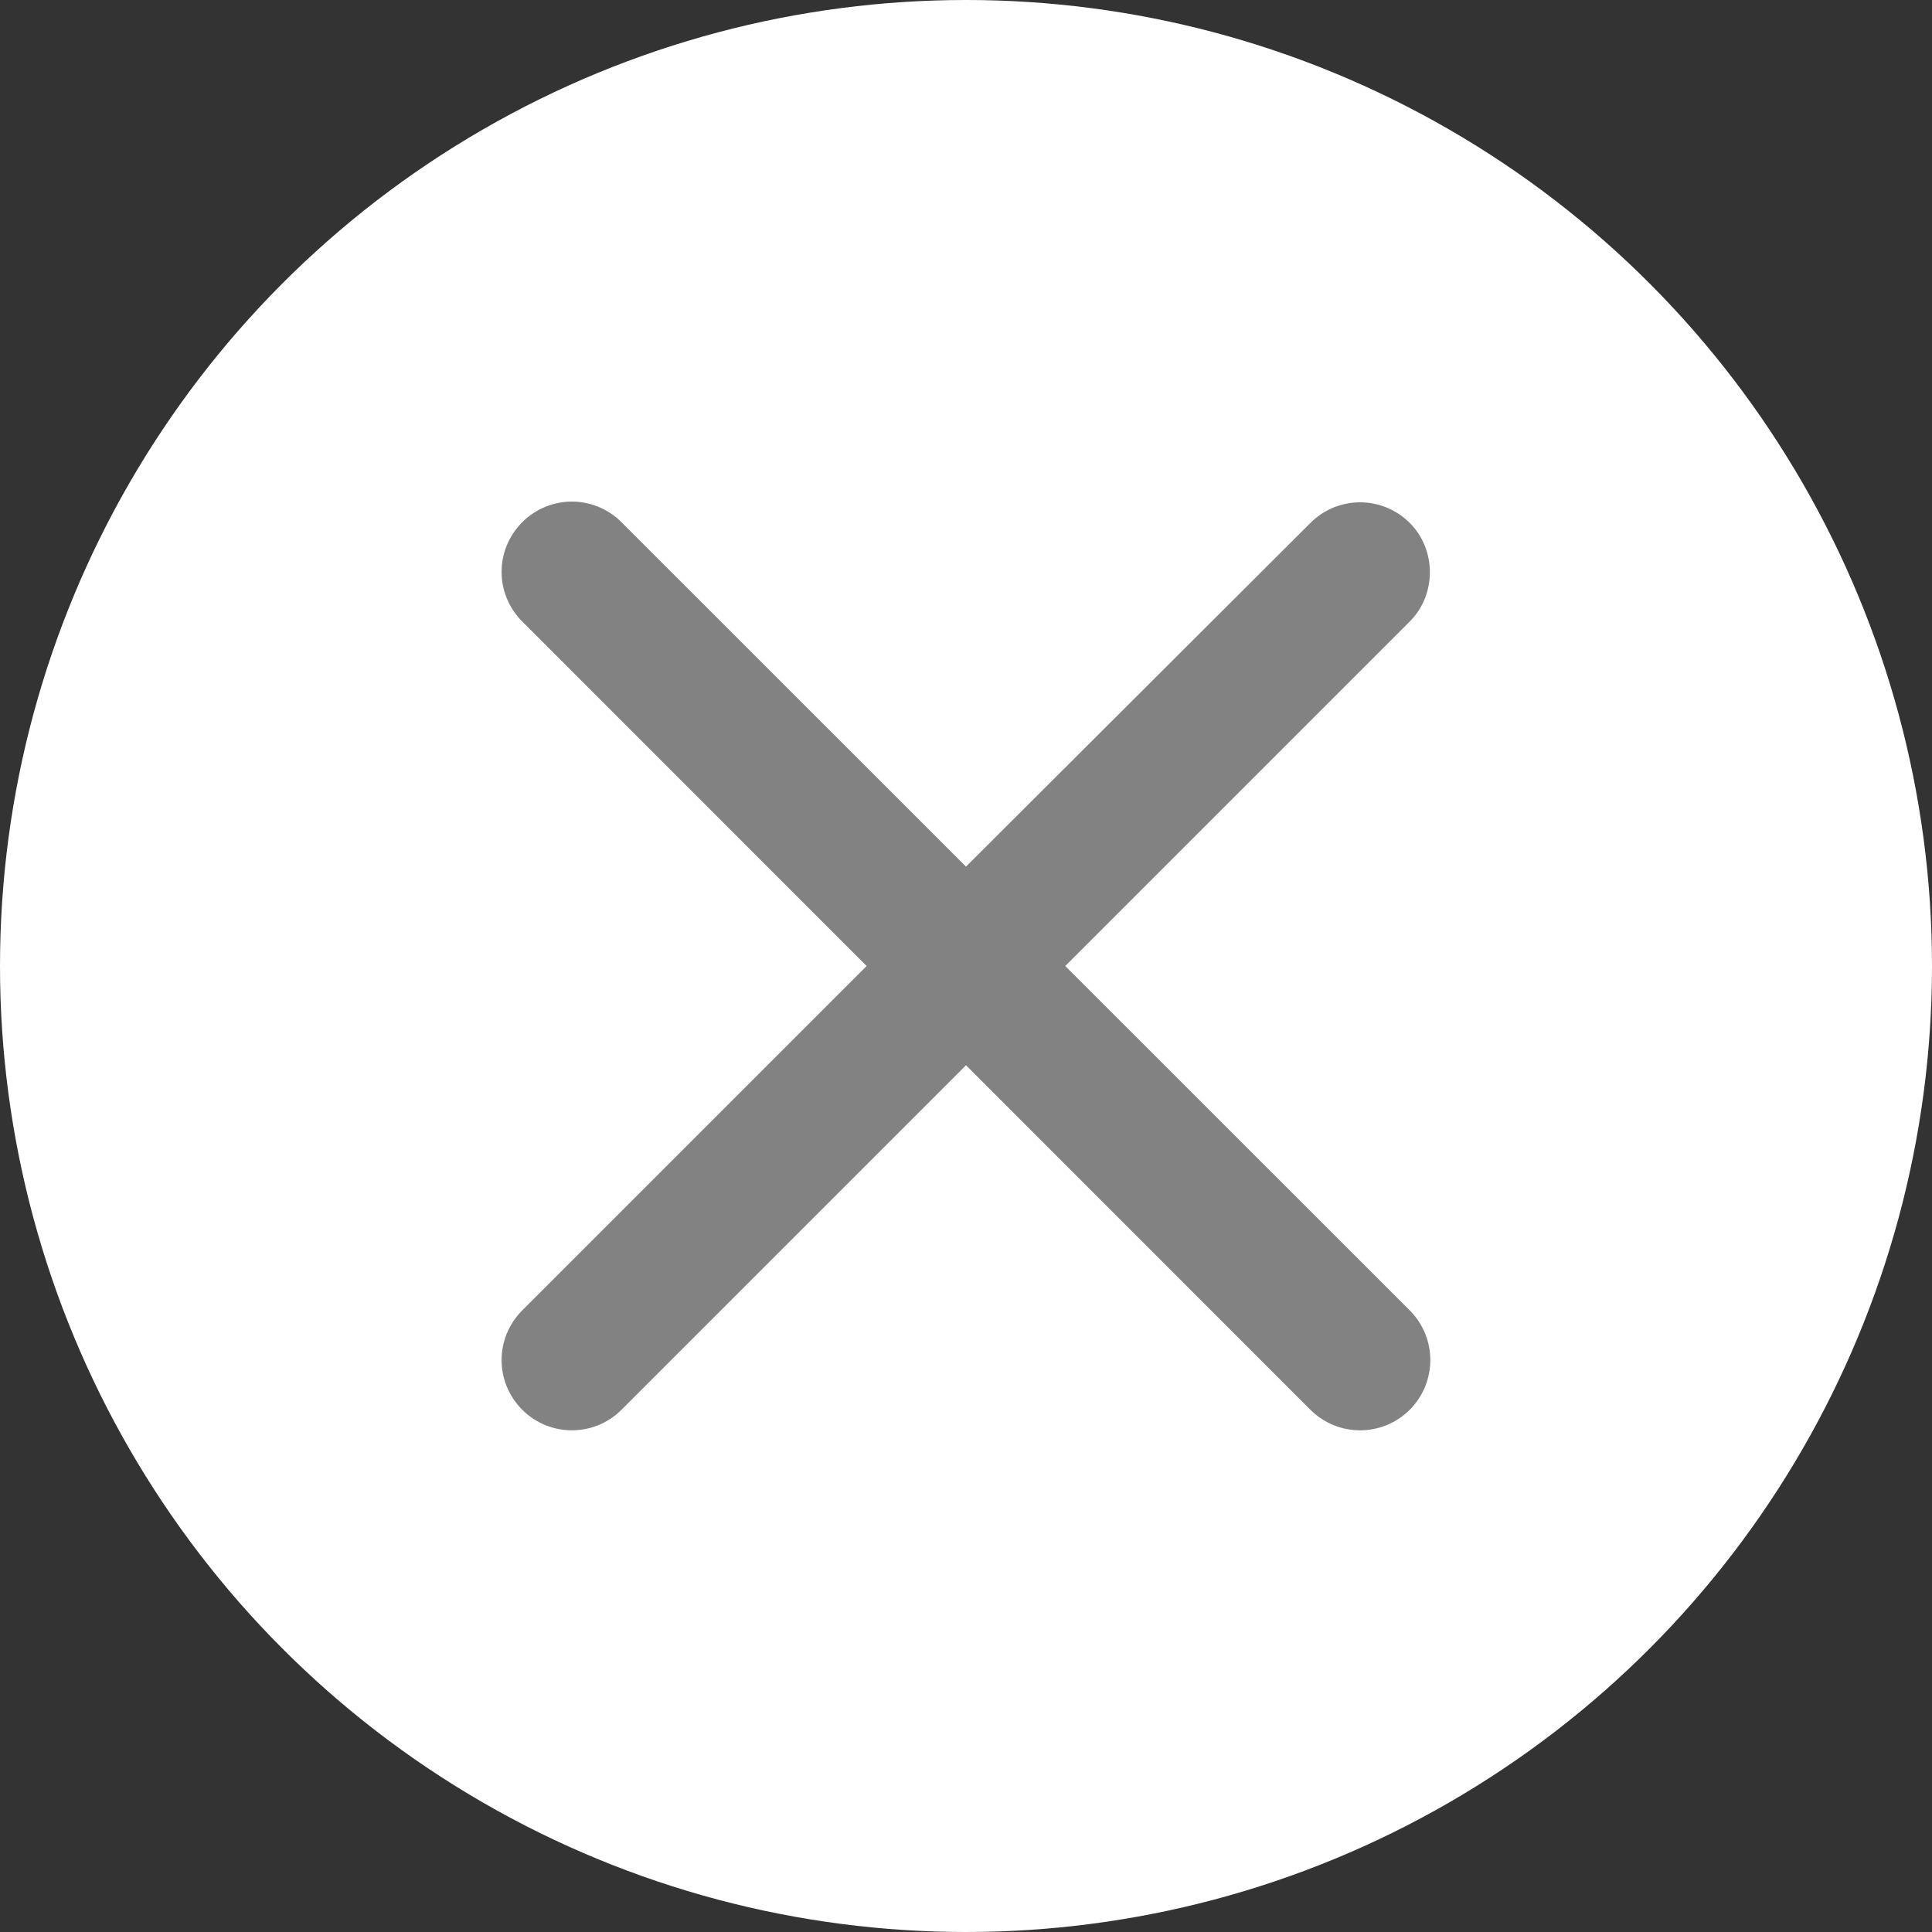 <svg width="16" height="16" viewBox="0 0 16 16" fill="none" xmlns="http://www.w3.org/2000/svg">
<rect x="0" y="0" width="16" height="16" fill="#333333" stroke="none"/>
<circle cx="8" cy="8" r="8" fill="white"/>
<path d="M11.675 4.331C11.447 4.103 11.08 4.103 10.852 4.331L8 7.177L5.147 4.325C4.92 4.097 4.552 4.097 4.325 4.325C4.097 4.552 4.097 4.92 4.325 5.147L7.177 8L4.325 10.852C4.097 11.08 4.097 11.447 4.325 11.675C4.552 11.902 4.92 11.902 5.147 11.675L8 8.822L10.852 11.675C11.08 11.902 11.447 11.902 11.675 11.675C11.902 11.447 11.902 11.08 11.675 10.852L8.822 8L11.675 5.147C11.897 4.926 11.897 4.552 11.675 4.331Z" fill="#828282"/>
</svg>
